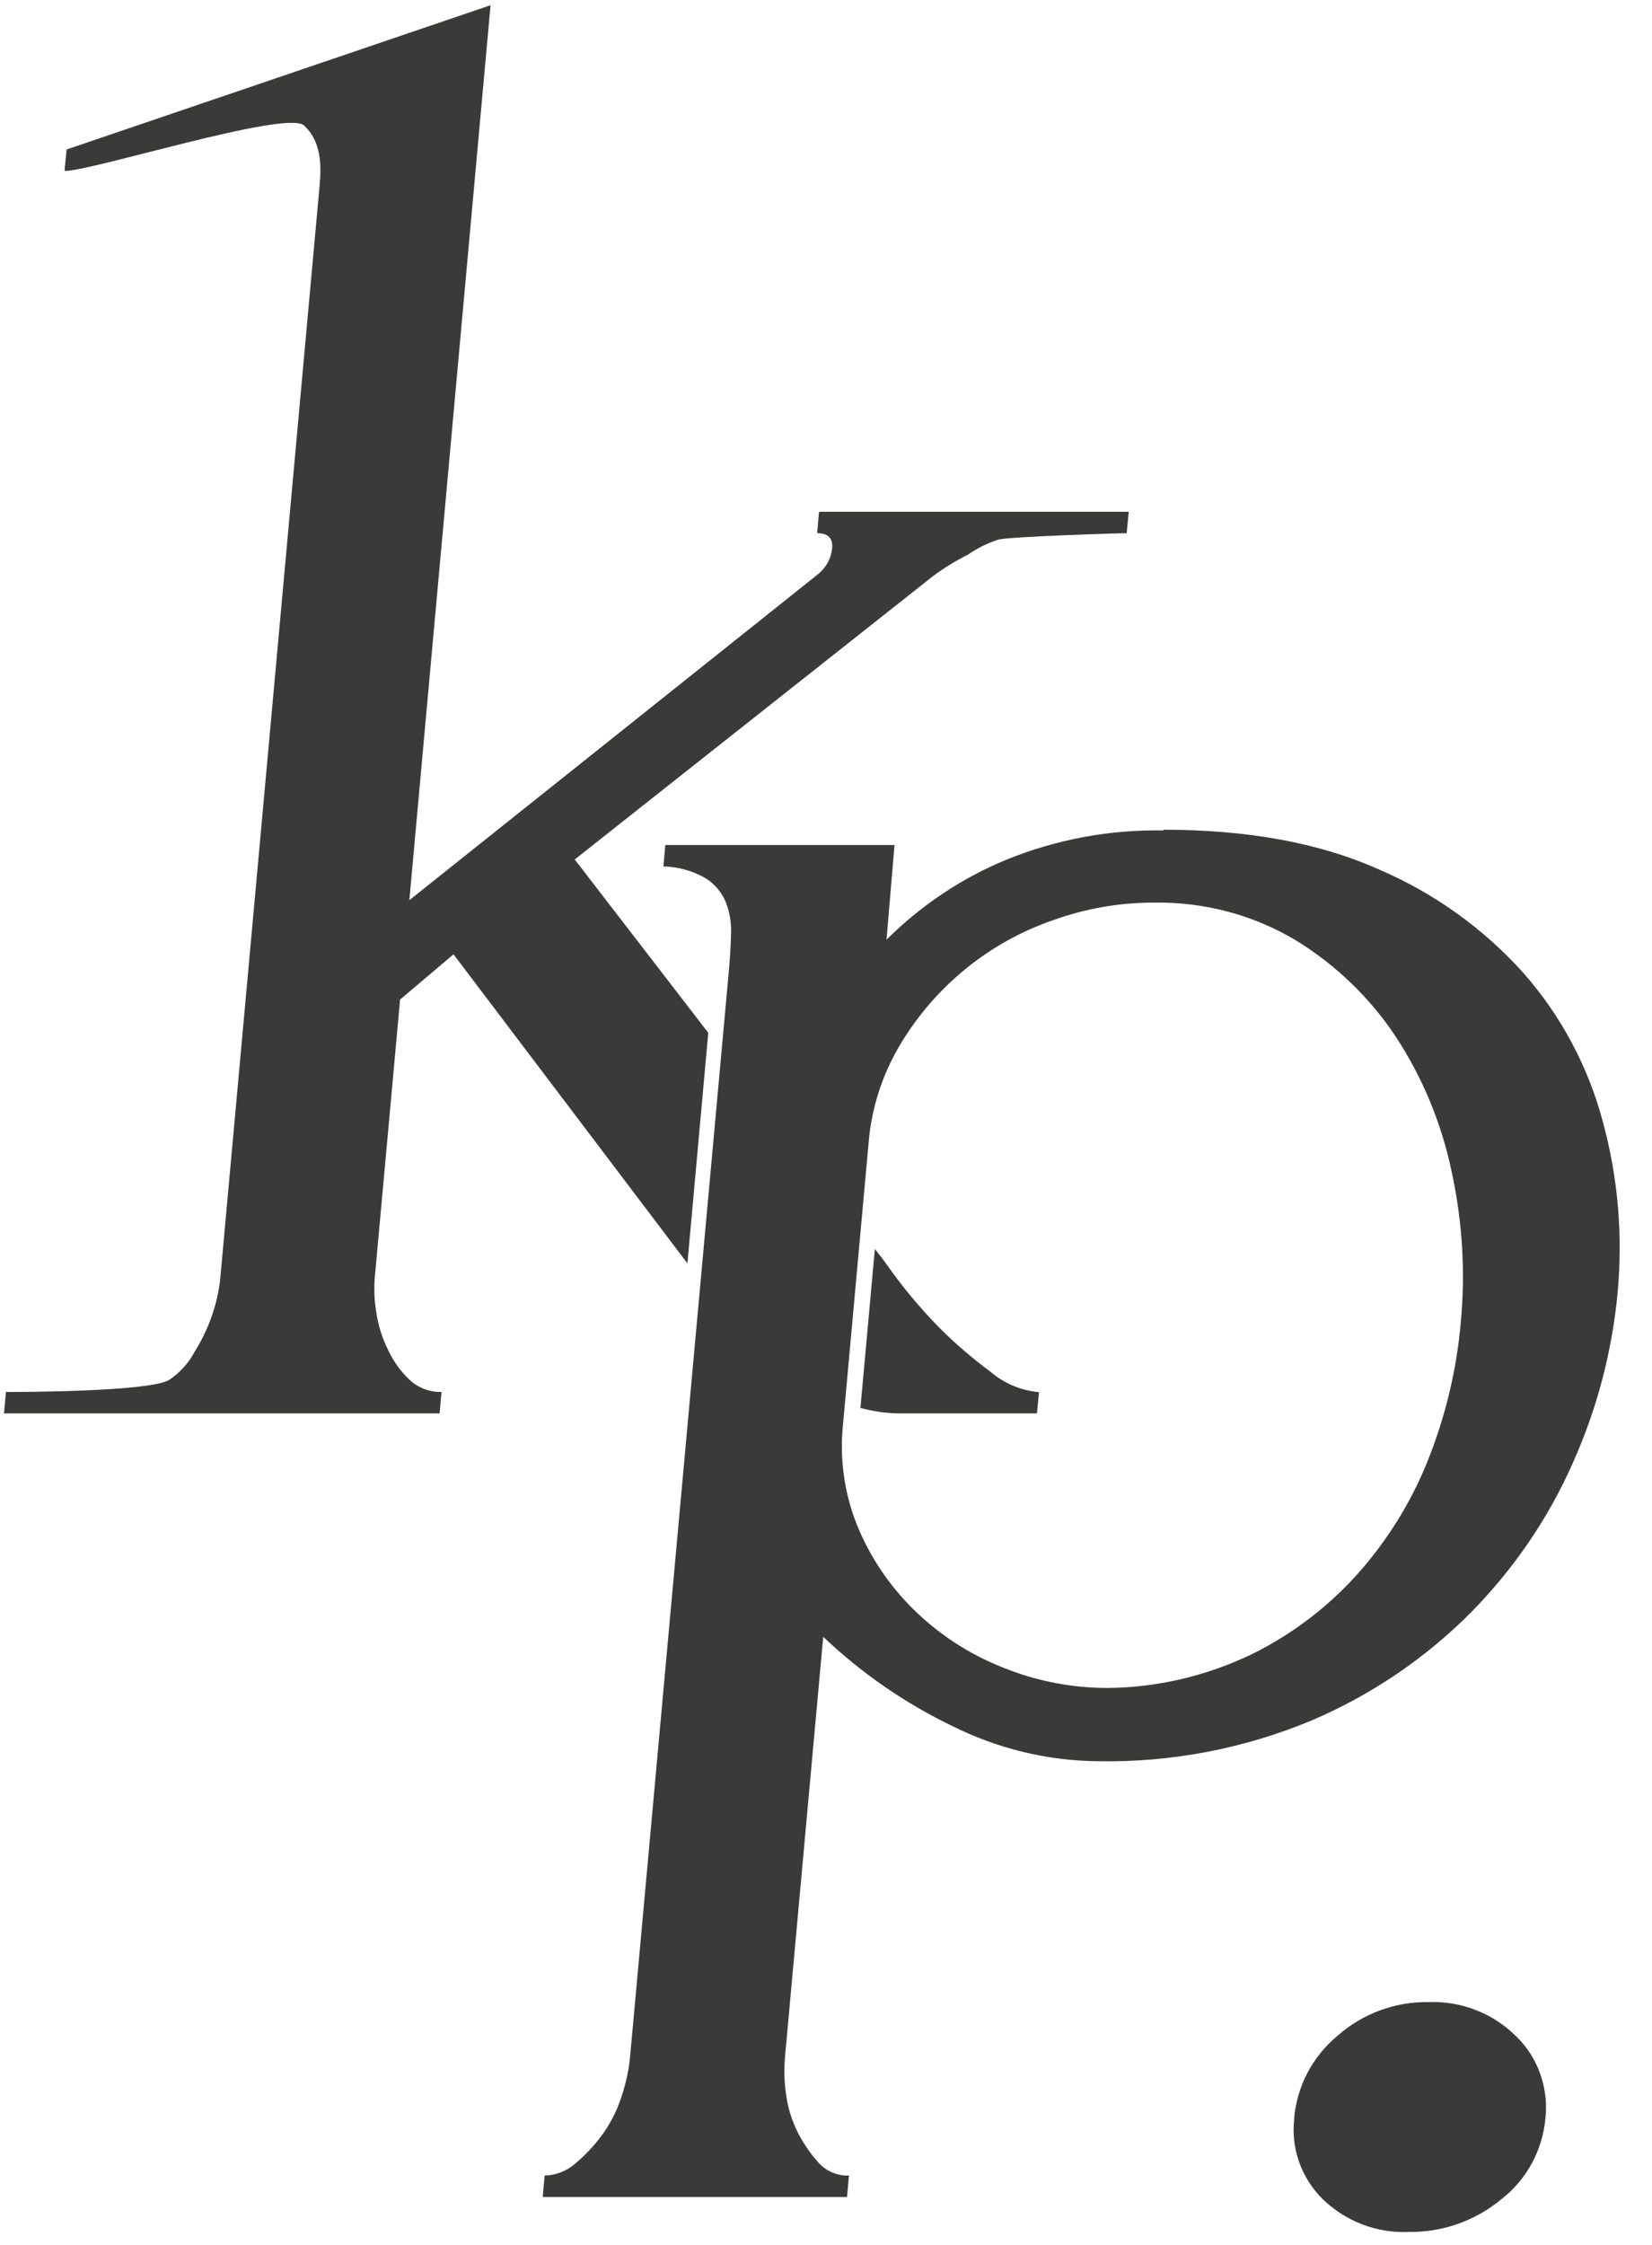 <?xml version="1.0" encoding="UTF-8"?>
<svg id="Layer_1" data-name="Layer 1" xmlns="http://www.w3.org/2000/svg" width="95" height="129" viewBox="0 0 95 129">
  <path d="M66.91,47.68c4.85,0,8.98.76,12.38,2.28,3.18,1.36,6.03,3.4,8.34,5.98,2.15,2.45,3.7,5.36,4.54,8.51.88,3.21,1.16,6.55.85,9.87-.32,3.37-1.19,6.66-2.57,9.74-1.42,3.22-3.43,6.14-5.9,8.64-2.62,2.62-5.71,4.71-9.11,6.16-3.9,1.63-8.1,2.43-12.33,2.35-2.9-.03-5.76-.73-8.36-2.03-2.72-1.31-5.22-3.04-7.41-5.12l-2.2,24.17c-.06.72-.04,1.44.07,2.16.1.75.33,1.48.67,2.16.32.62.72,1.21,1.19,1.73.22.24.49.44.79.56.3.13.63.19.96.18l-.11,1.23h-17.5l.11-1.23c.68-.02,1.32-.28,1.82-.74.6-.51,1.13-1.09,1.58-1.73.46-.66.81-1.39,1.05-2.16.23-.7.39-1.42.46-2.16l5.68-62.4c.07-.74.11-1.46.13-2.16.03-.63-.08-1.26-.31-1.85-.24-.56-.64-1.03-1.15-1.35-.74-.43-1.58-.66-2.43-.68l.11-1.23h13.18l-.46,5.44c1.99-1.98,4.35-3.56,6.95-4.62,2.85-1.15,5.89-1.71,8.96-1.66M63.66,97c2.91-.02,5.77-.7,8.39-1.97,2.37-1.18,4.48-2.81,6.22-4.81,1.69-1.95,3.04-4.19,3.96-6.6.94-2.43,1.54-4.99,1.77-7.58.28-2.93.1-5.88-.53-8.75-.58-2.75-1.66-5.36-3.2-7.71-1.49-2.25-3.46-4.14-5.76-5.55-2.48-1.48-5.33-2.22-8.22-2.16-1.93,0-3.85.34-5.68.99-3.72,1.27-6.86,3.83-8.87,7.21-1.01,1.71-1.63,3.63-1.79,5.61l-1.47,16.16c-.22,2.08.1,4.18.93,6.1.79,1.82,1.95,3.46,3.4,4.81,1.46,1.37,3.17,2.43,5.03,3.14,1.85.73,3.81,1.1,5.8,1.11" fill="#3a3a39"/>
  <path d="M74.42,121.73c.08-.91.34-1.8.77-2.62.43-.81,1.01-1.53,1.71-2.11,1.45-1.29,3.33-1.98,5.27-1.95.92-.03,1.84.12,2.7.46.86.33,1.64.84,2.3,1.49.63.6,1.11,1.35,1.4,2.17.29.82.4,1.7.3,2.56-.08.91-.35,1.79-.78,2.59-.44.8-1.03,1.5-1.75,2.06-1.5,1.24-3.39,1.91-5.34,1.88-.9.04-1.81-.11-2.65-.43-.85-.32-1.62-.82-2.27-1.44-.61-.6-1.08-1.33-1.37-2.14-.29-.81-.38-1.67-.28-2.52Z" fill="#3a3a39"/>
  <path d="M23.02,57.43l3.06-2.59,13.45,17.76,1.2-13.25-7.68-9.96,20.6-16.28c.63-.47,1.3-.88,2-1.23.54-.37,1.13-.67,1.76-.87.61-.17,6.85-.37,7.38-.37l.12-1.23h-17.81l-.11,1.23c.63,0,.92.29.86.87-.03.29-.11.57-.25.82-.14.25-.33.48-.55.66l-23.51,18.74L28.21.3,3.83,8.59l-.12,1.23c1.34.08,12.76-3.53,13.77-2.61,1.01.92,1,2.3.9,3.45l-5.71,62.77c-.07.72-.23,1.43-.46,2.11-.25.74-.59,1.45-1,2.11-.35.67-.87,1.24-1.5,1.66-1.23.68-8.74.68-9.37.68l-.11,1.23h25.05l.11-1.23c-.67.02-1.32-.23-1.82-.68-.52-.49-.95-1.08-1.25-1.73-.34-.68-.57-1.41-.68-2.16-.11-.65-.14-1.32-.09-1.98l1.46-16.03Z" fill="#3a3a39"/>
  <path d="M51.95,81.22h7.68s.12-1.22.12-1.22c-1.03-.09-2.01-.5-2.79-1.17-1.04-.77-2.02-1.61-2.94-2.53-1.16-1.18-2.22-2.46-3.16-3.82l-.55-.71-.83,9.14c.8.21,1.63.33,2.47.31Z" fill="#3a3a39"/>
</svg>
